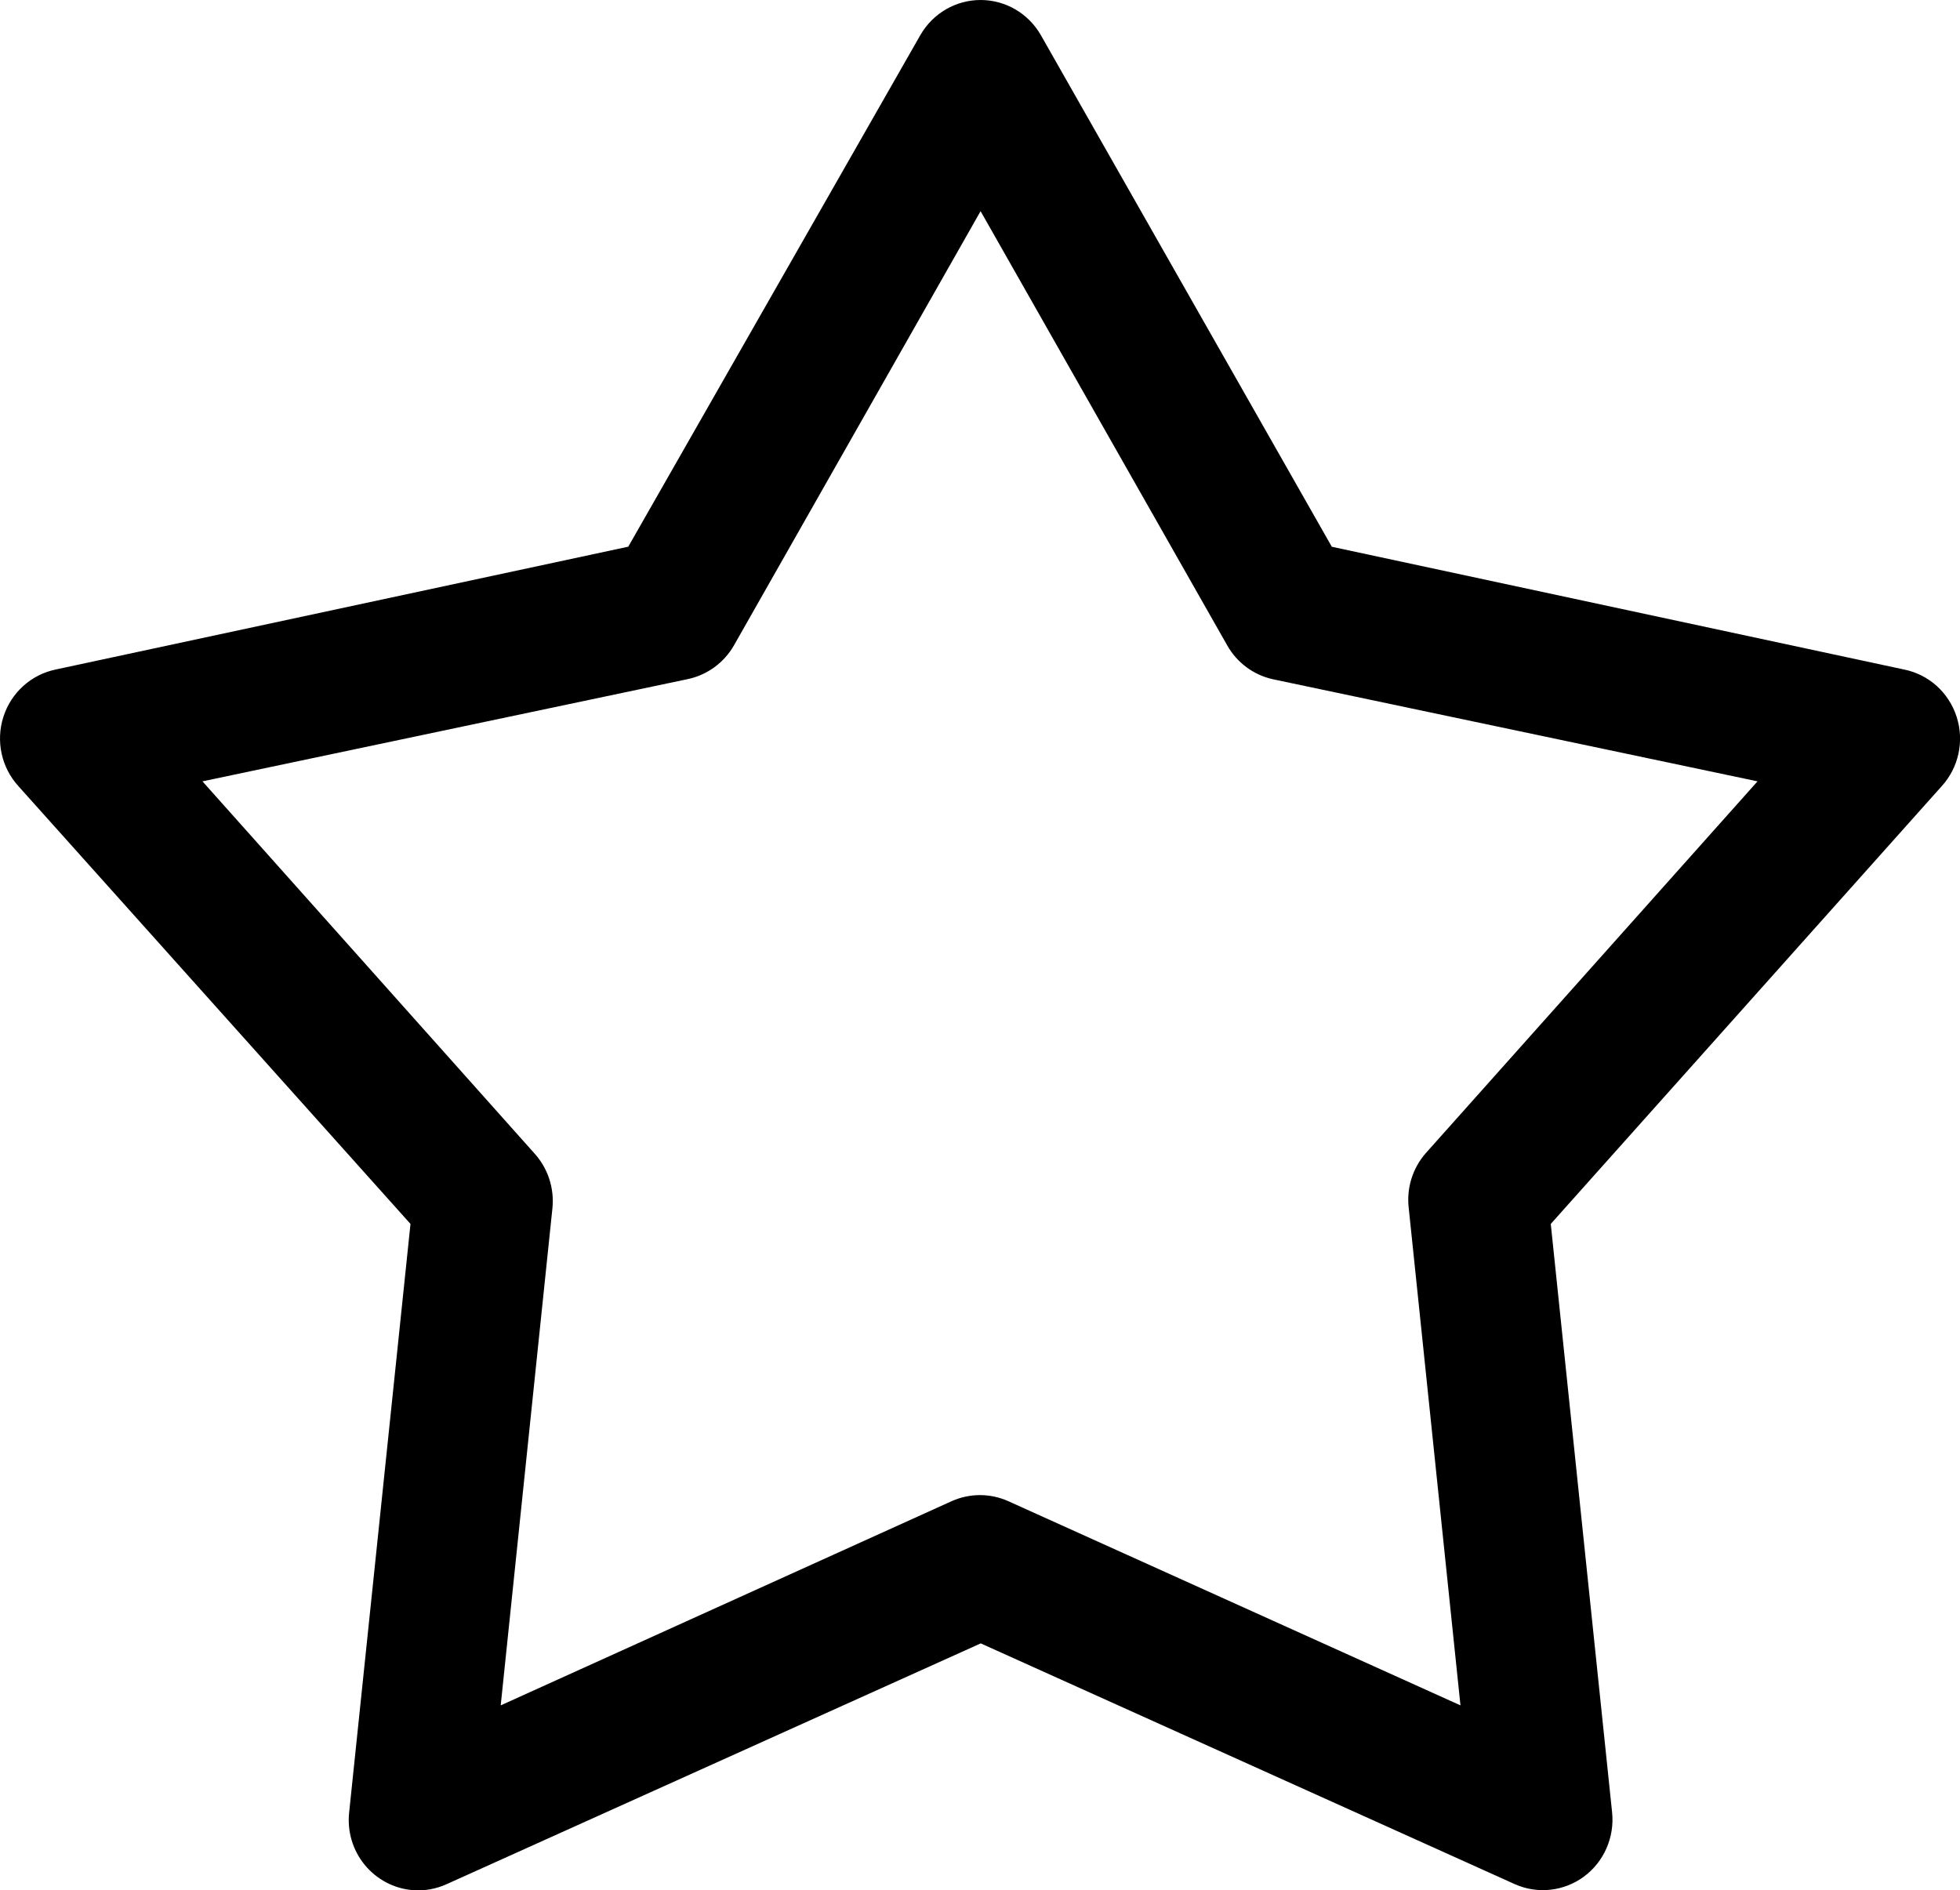 <?xml version="1.0" encoding="UTF-8"?><svg id="Layer_1" xmlns="http://www.w3.org/2000/svg" viewBox="0 0 265.24 255.84"><path d="M55.88,255.82c-2.54-.2-4.89-1.44-6.52-3.42s-2.39-4.55-2.11-7.11l8.3-79.64L2.5,106.41h0c-2.31-2.53-3.09-6.12-2.04-9.39,1.04-3.27,3.75-5.72,7.09-6.41l77.47-16.62L124.56,4.73c1.69-2.93,4.79-4.73,8.14-4.73s6.45,1.8,8.14,4.73l39.39,69.27,77.47,16.62c3.34,.68,6.04,3.13,7.09,6.41,1.05,3.27,.27,6.86-2.04,9.39l-52.89,59.23,8.3,79.64c.35,3.38-1.11,6.7-3.82,8.7-2.72,2-6.29,2.39-9.36,1.01l-72.26-32.58-72.26,32.58c-1.43,.65-2.99,.94-4.55,.82h0Zm11.88-25.01l61.03-27.64c2.44-1.09,5.21-1.09,7.65,0l61.2,27.64-7-67.3h0c-.32-2.68,.51-5.38,2.28-7.41l44.92-50.35-65.59-13.82h0c-2.62-.58-4.87-2.25-6.19-4.61l-33.36-58.74-33.36,58.74c-1.36,2.39-3.67,4.07-6.35,4.61l-65.59,13.82,44.92,50.35h0c1.82,2,2.71,4.7,2.44,7.41l-7,67.3Z"/></svg>